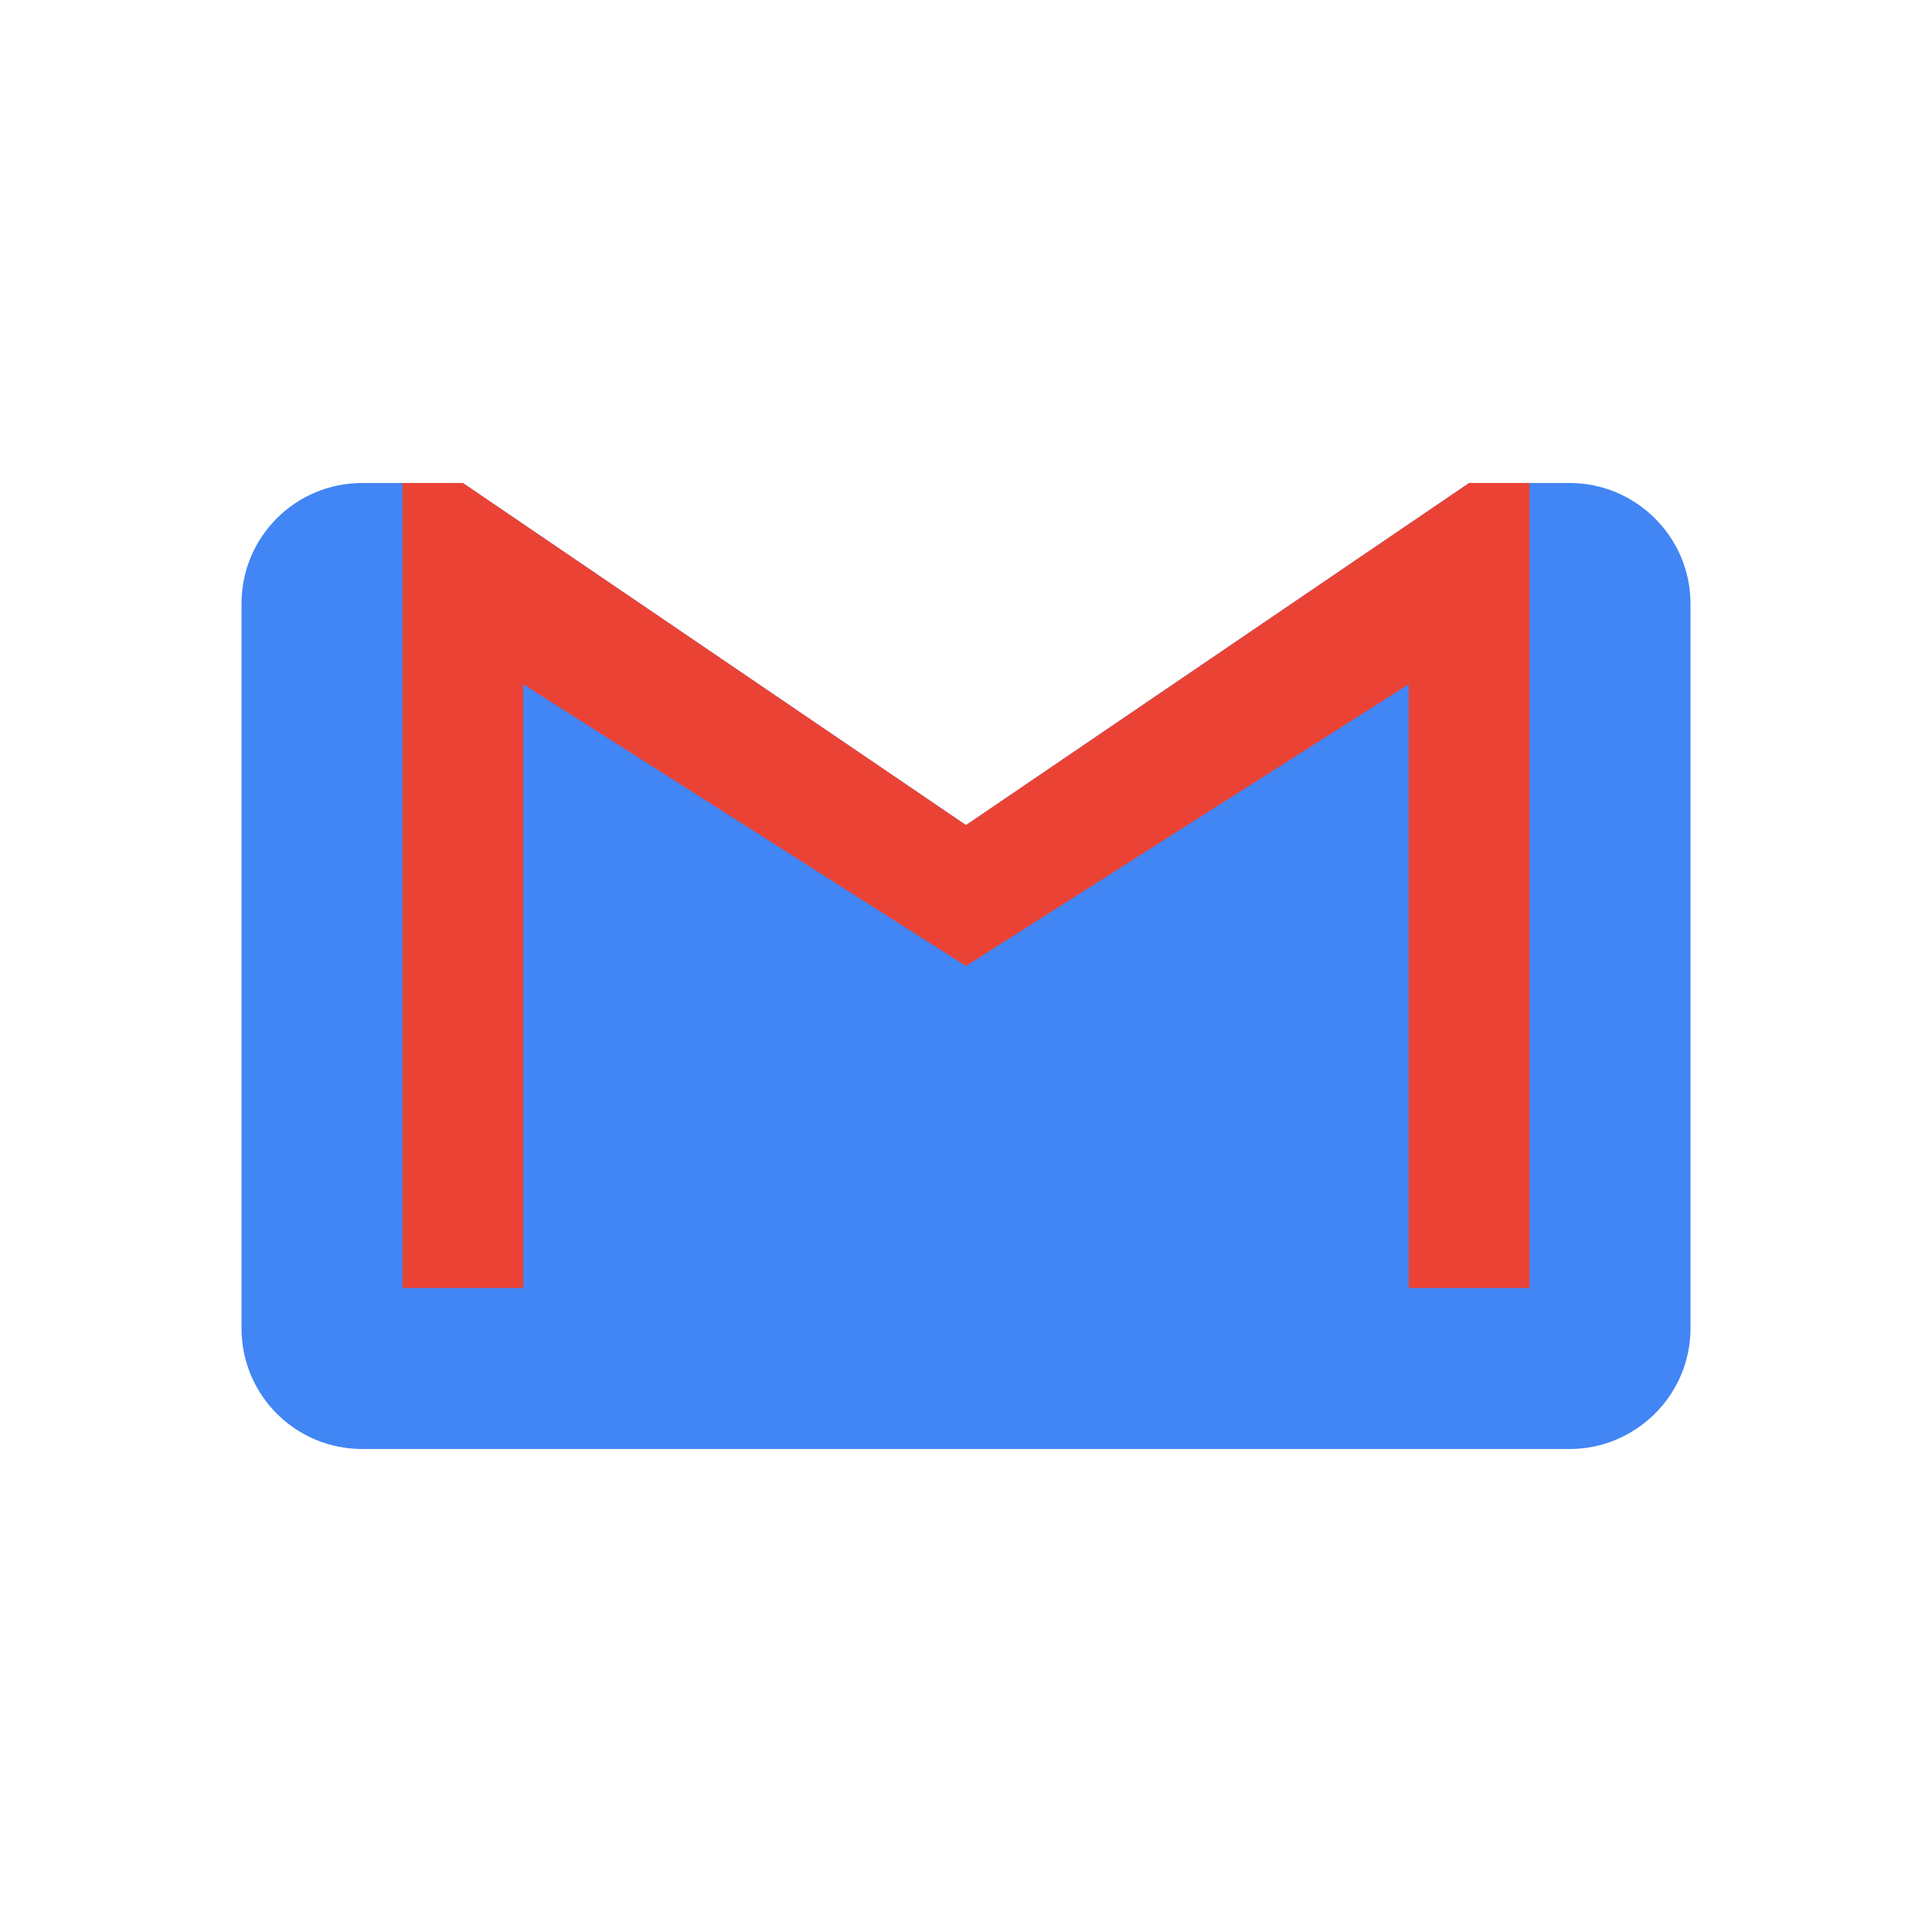 <svg xmlns="http://www.w3.org/2000/svg" viewBox="0 0 24 24" width="24" height="24">
  <g fill="none">
    <path fill="#4285F4" d="M5.75 6L12 10.25L18.25 6H19.5C20.32 6 21 6.67 21 7.5V16.5C21 17.33 20.32 18 19.5 18H4.5C3.67 18 3 17.33 3 16.5V7.5C3 6.67 3.67 6 4.5 6H5.75Z"/>
    <path fill="#EA4335" d="M18.25 6L12 10.25L5.75 6H5V16H6.5V8.5L12 12L17.5 8.5V16H19V6H18.25Z"/>
  </g>
</svg> 